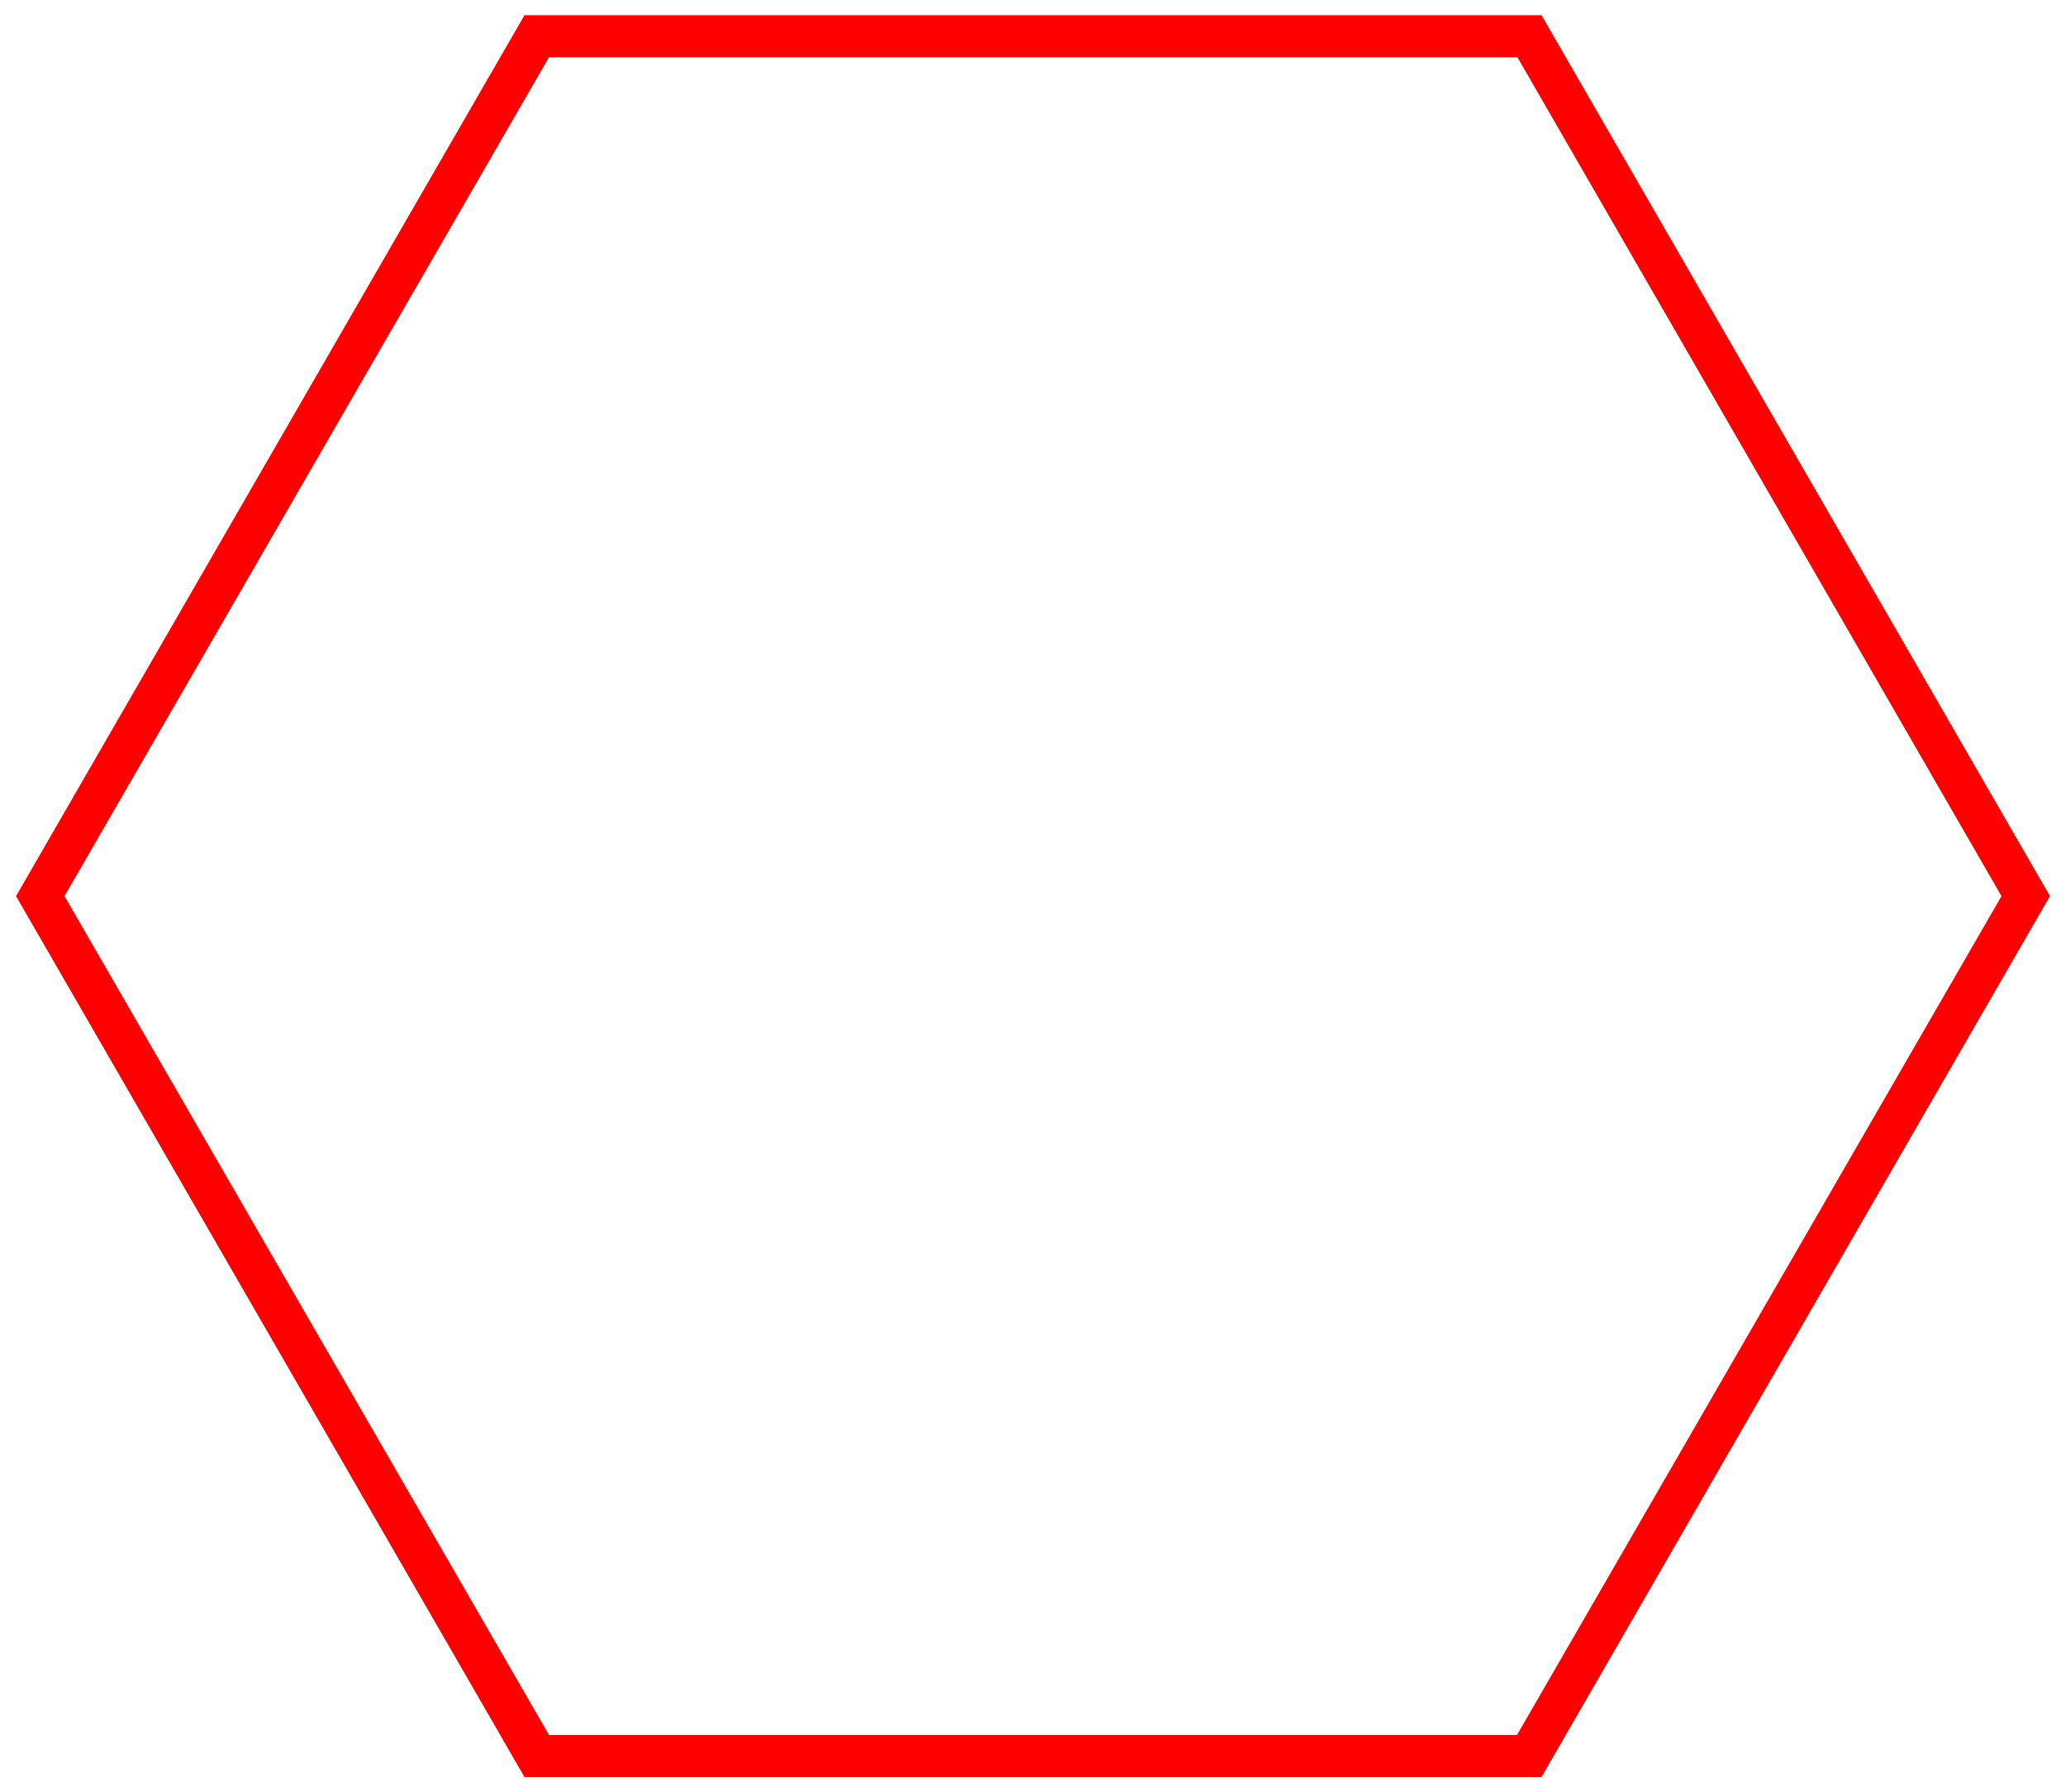 <?xml version="1.0" encoding="utf-8"?>
<!-- Generator: Adobe Illustrator 25.2.3, SVG Export Plug-In . SVG Version: 6.00 Build 0)  -->
<svg version="1.1" id="Layer_1" xmlns="http://www.w3.org/2000/svg" xmlns:xlink="http://www.w3.org/1999/xlink" x="0px" y="0px"
	 viewBox="0 0 490 425" style="enable-background:new 0 0 490 425;" xml:space="preserve">
<style type="text/css">
	.st0{fill:#FF0000;}
</style>
<path class="st0" d="M365.6,3.6H124.4L3.8,212.5l120.6,208.9h241.2l120.6-208.9L365.6,3.6z M359.8,411.4H130.2L15.3,212.5
	L130.2,13.6h229.7l114.8,198.9L359.8,411.4z"/>
</svg>
